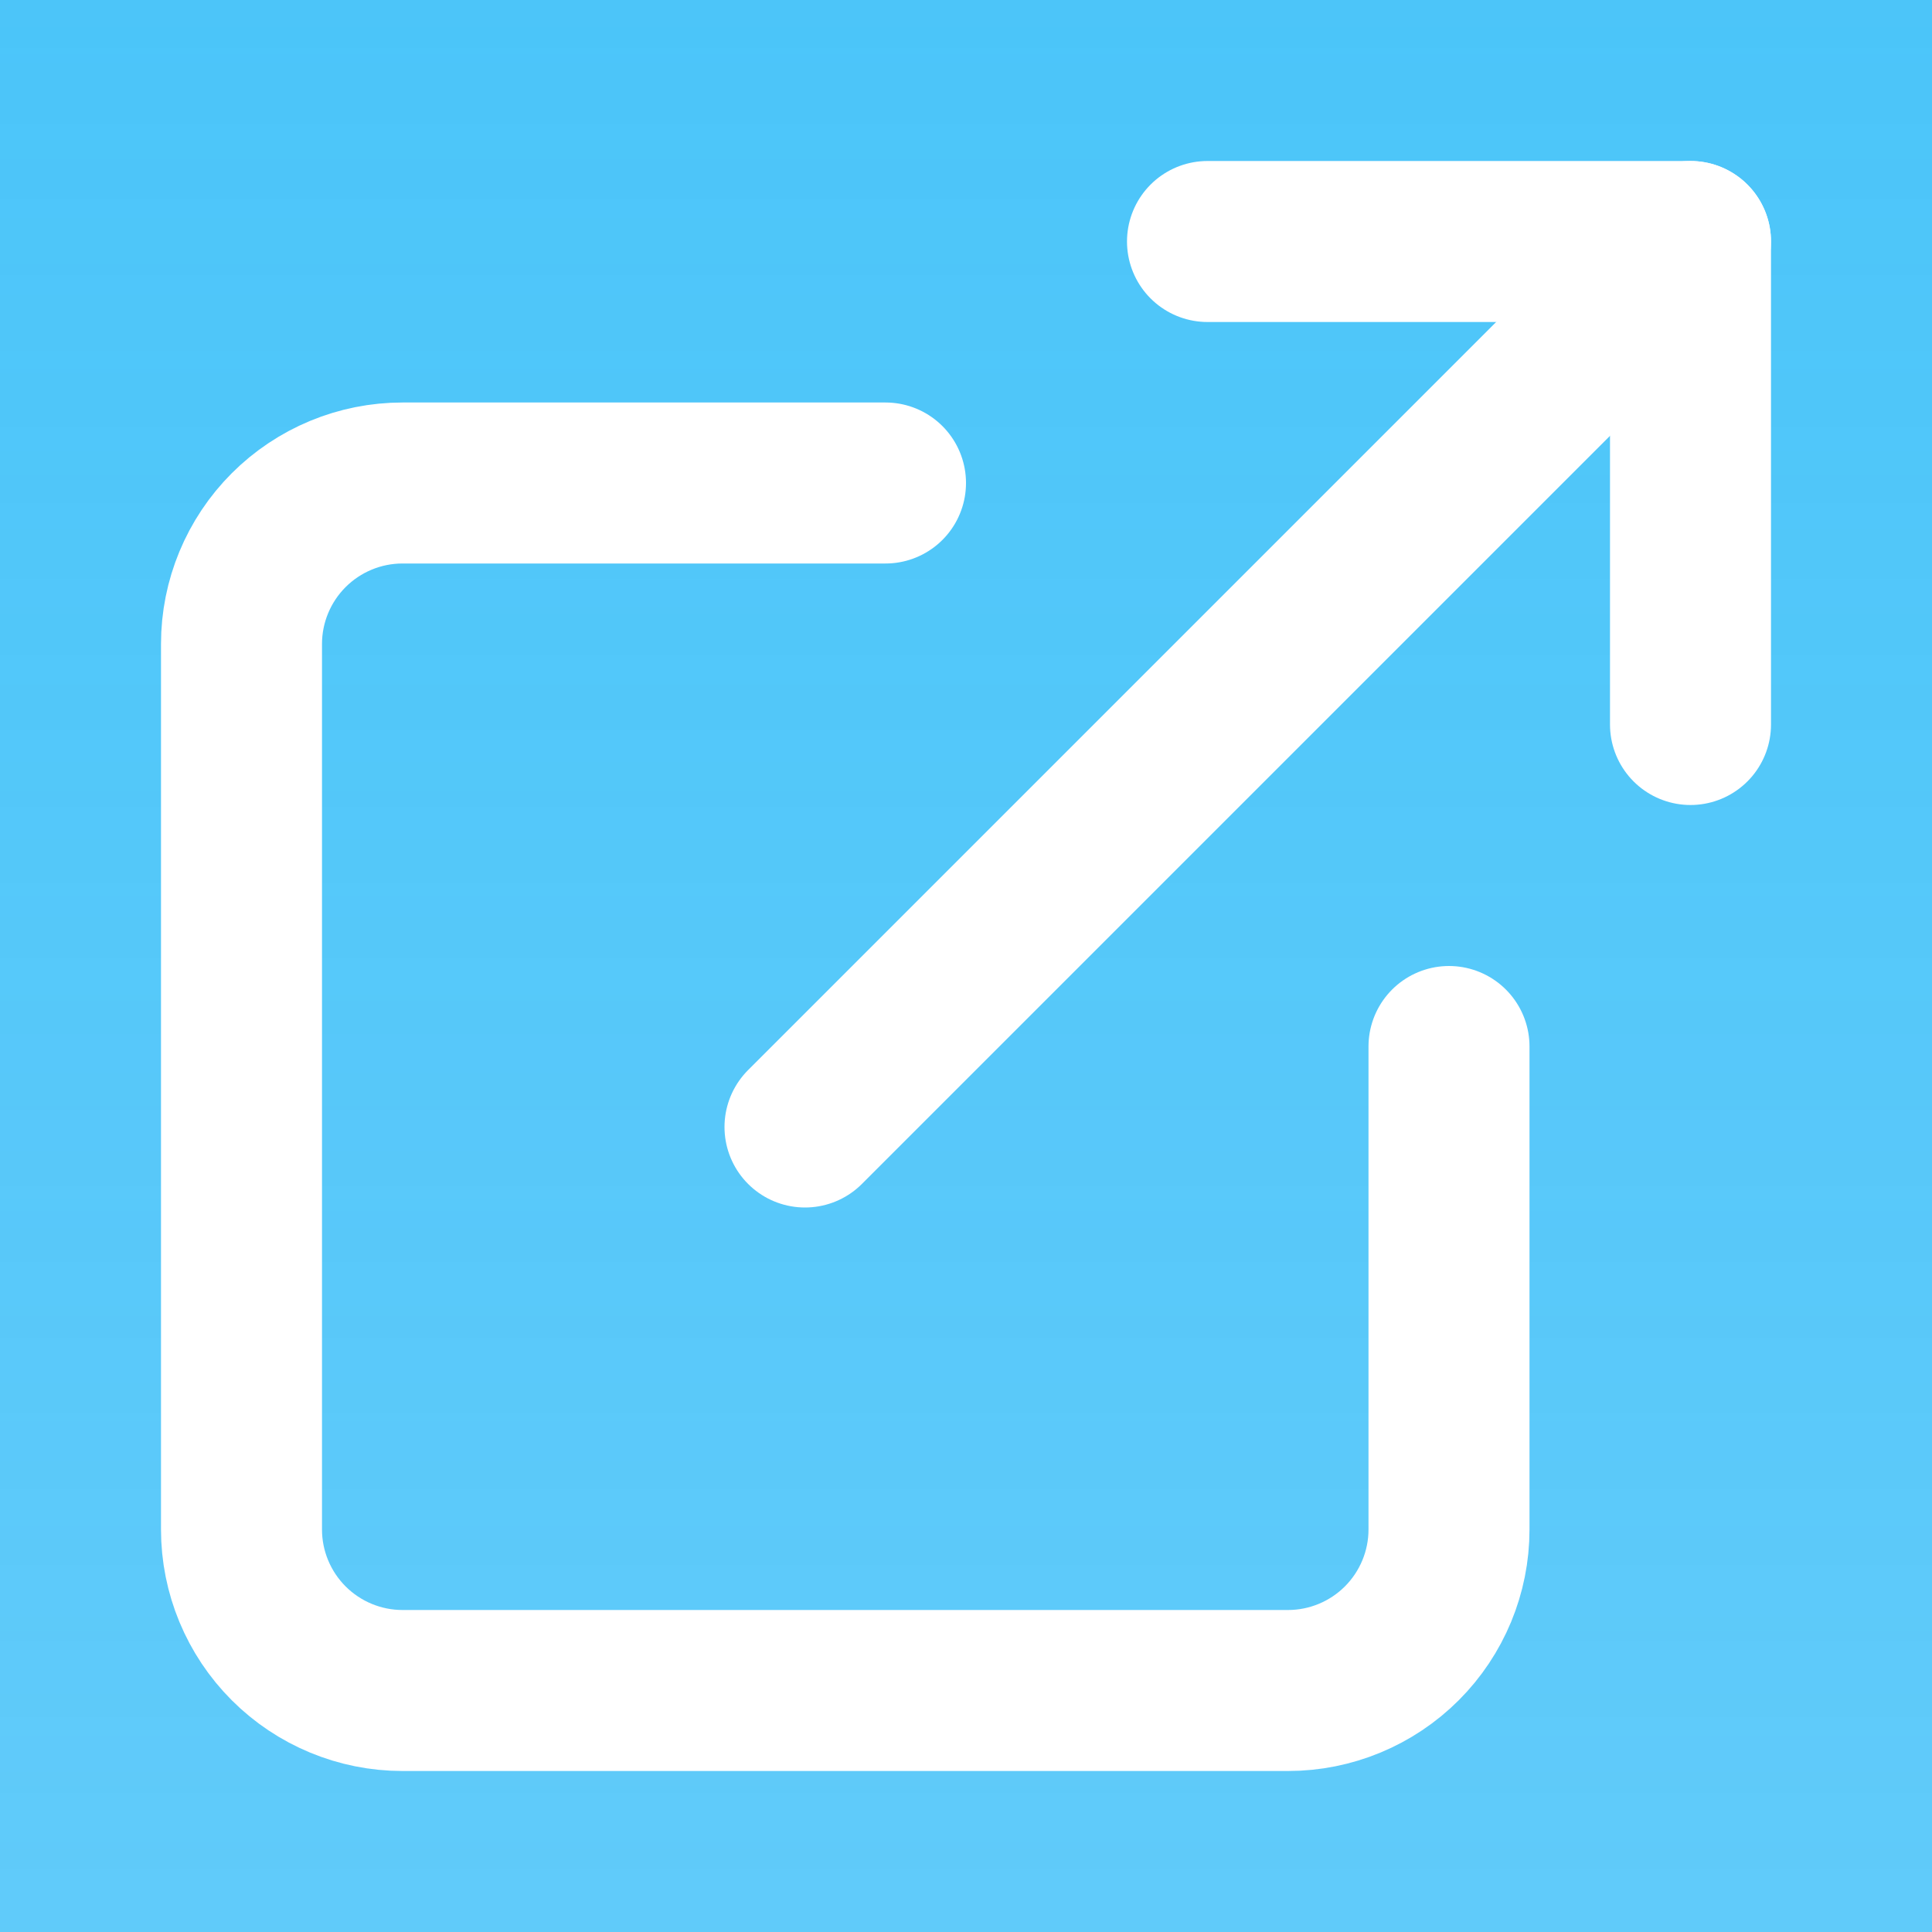<svg width="24" height="24" viewBox="0 0 24 24" fill="none" xmlns="http://www.w3.org/2000/svg">
<rect width="24" height="24" fill="#E5E5E5"/>
<g id="Vetrina Live Dashboard">
<rect width="1440" height="1457" transform="translate(-1378 -107)" fill="#F8F9FB"/>
<rect id="Rectangle 360" x="-1122" y="-47" width="1184" height="182" fill="url(#paint0_linear_0_1)"/>
<g id="Group 256">
<g id="Icon / external-link">
<path id="Vector" d="M18 13V19C18 19.53 17.789 20.039 17.414 20.414C17.039 20.789 16.53 21 16 21H5C4.47 21 3.961 20.789 3.586 20.414C3.211 20.039 3 19.53 3 19V8C3 7.47 3.211 6.961 3.586 6.586C3.961 6.211 4.47 6 5 6H11" stroke="white" stroke-width="2" stroke-linecap="round" stroke-linejoin="round"/>
<path id="Vector_2" d="M15 3H21V9" stroke="white" stroke-width="2" stroke-linecap="round" stroke-linejoin="round"/>
<path id="Vector_3" d="M10 14L21 3" stroke="white" stroke-width="2" stroke-linecap="round" stroke-linejoin="round"/>
</g>
</g>
</g>
<defs>
<linearGradient id="paint0_linear_0_1" x1="-530" y1="-47" x2="-530" y2="193.323" gradientUnits="userSpaceOnUse">
<stop stop-color="#21B8F9"/>
<stop offset="1" stop-color="#21B8F9" stop-opacity="0"/>
</linearGradient>
</defs>
</svg>
